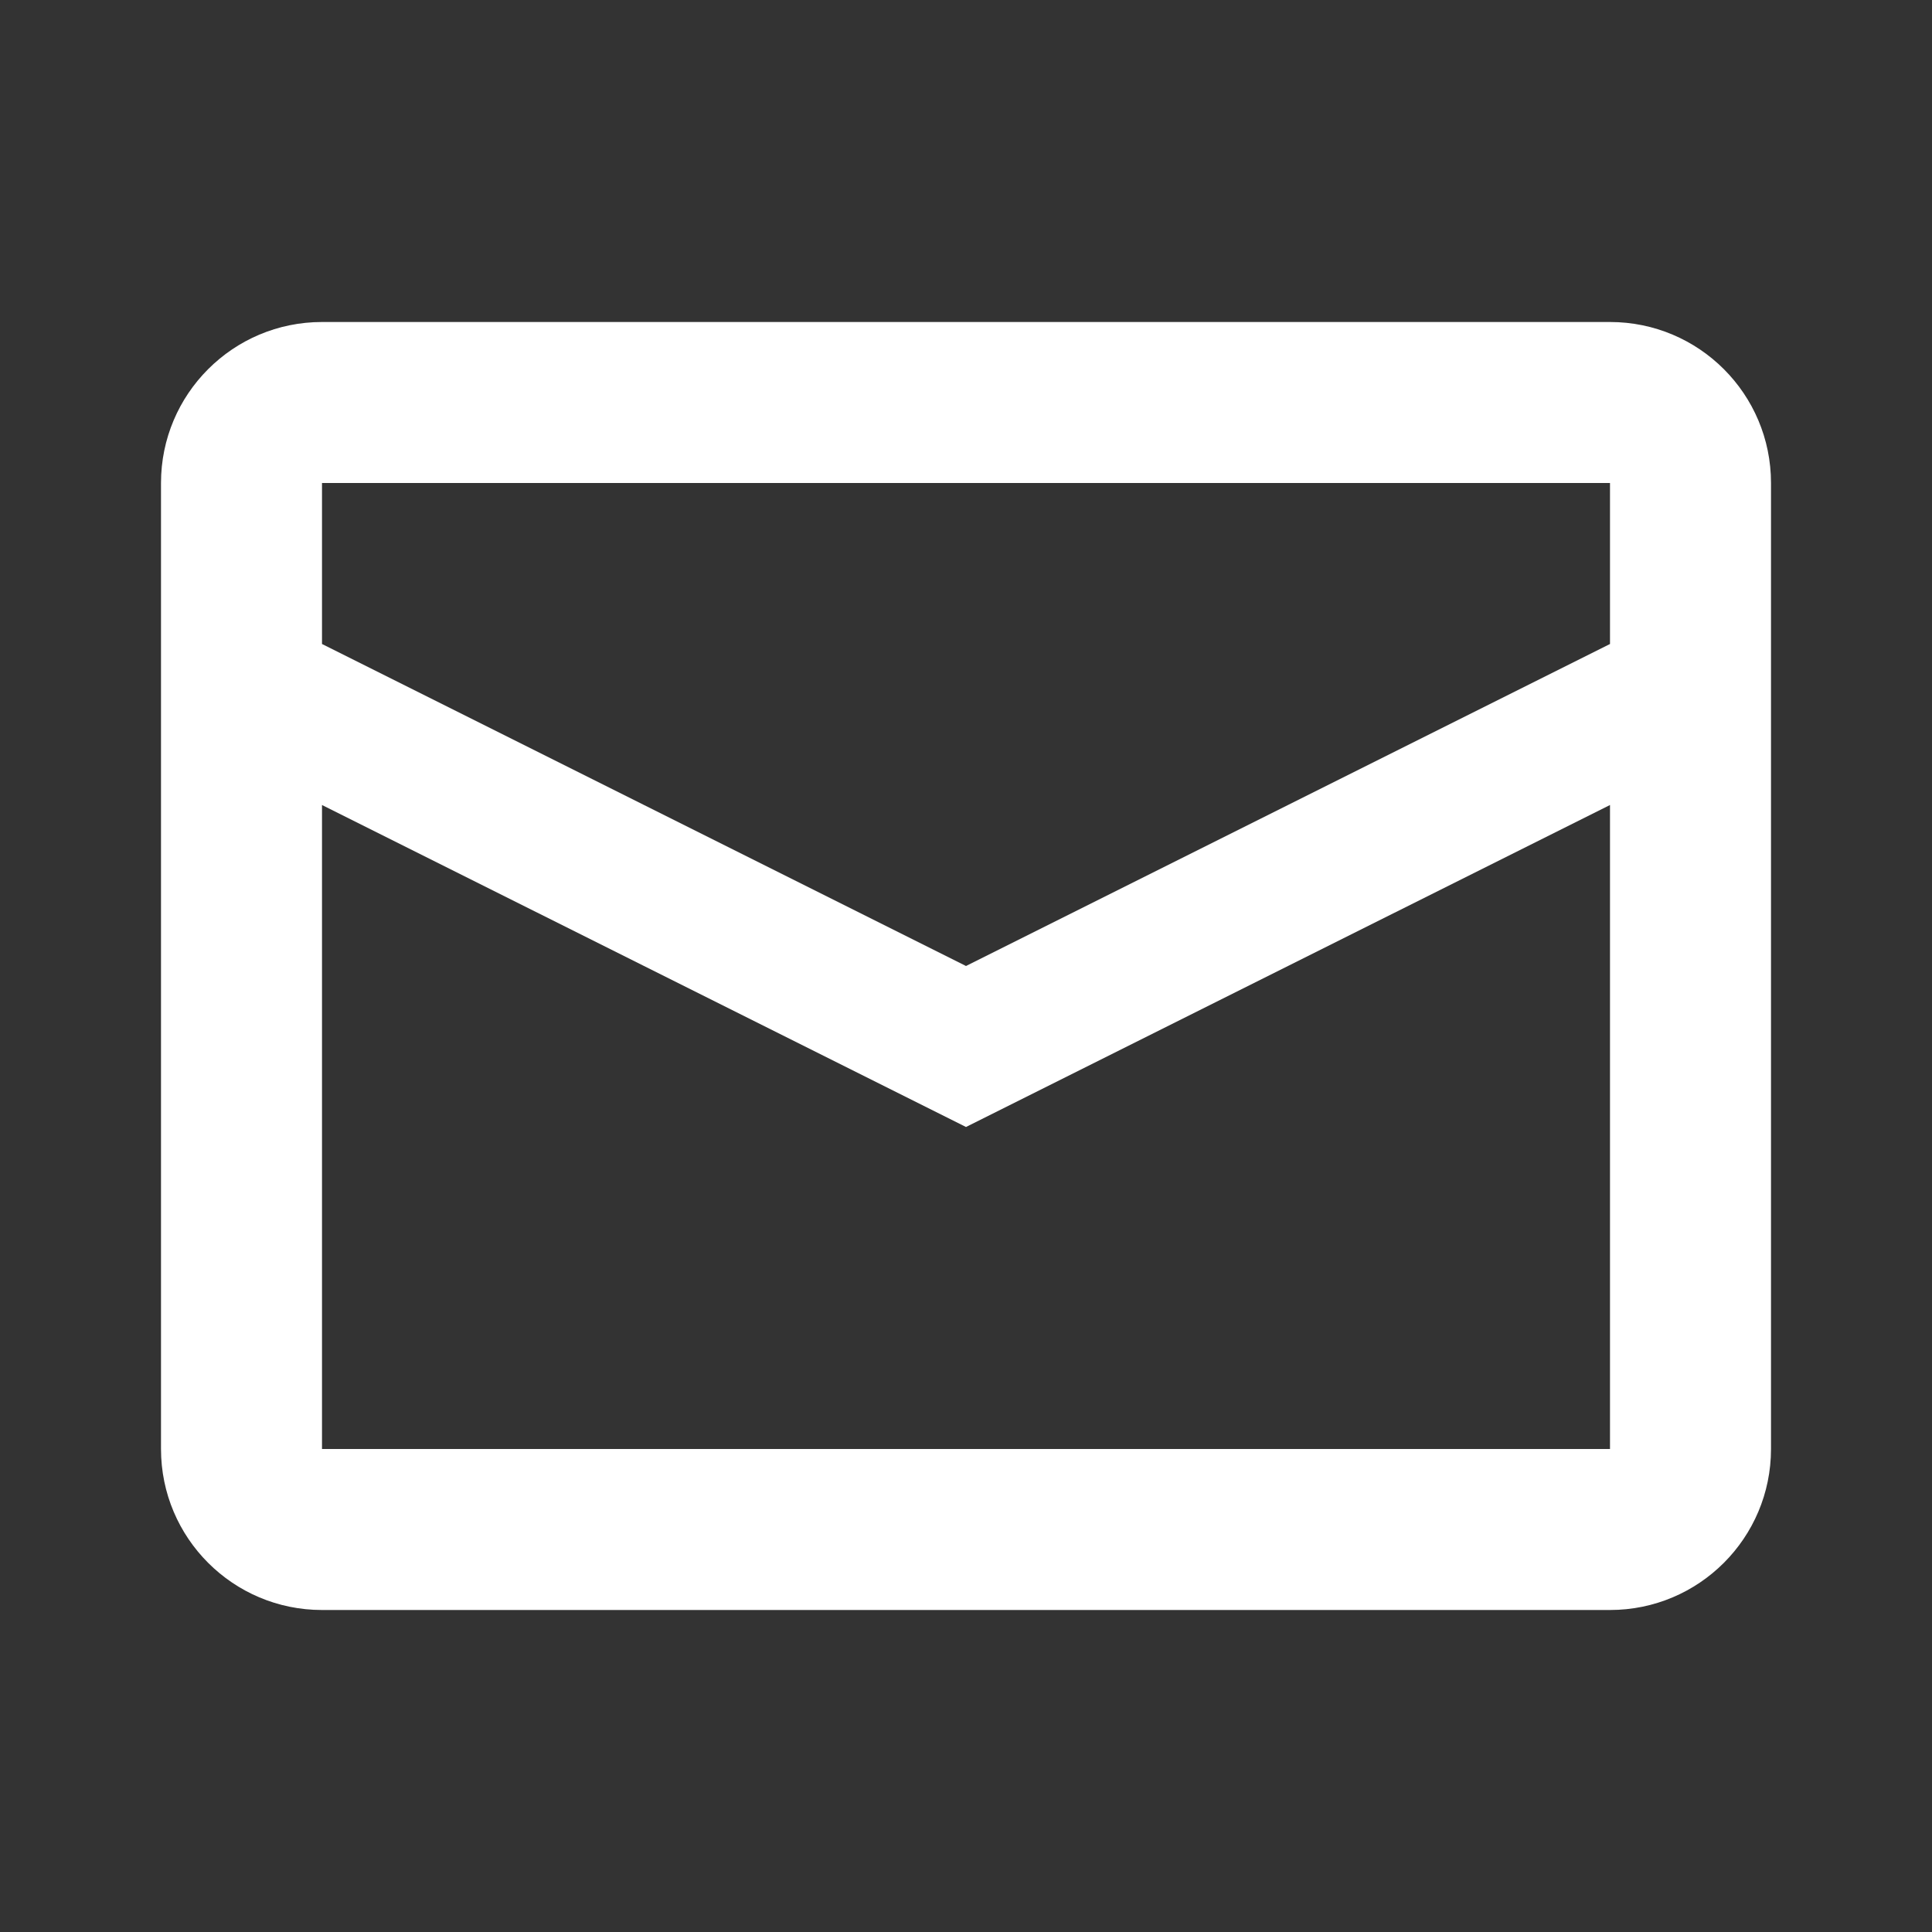 <svg viewBox="0 0 30 30" fill="none" xmlns="http://www.w3.org/2000/svg">
<rect x="0" y="0" width="30" height="30" fill="#333333" stroke="none"/>
<path d="M5 5H25C26.381 5 27.5 6.119 27.5 7.5V22.5C27.5 23.881 26.381 25 25 25H5C3.619 25 2.5 23.881 2.5 22.5V7.5C2.5 6.119 3.619 5 5 5ZM5 7.5V22.5H25V7.5H5ZM5 10L15 15L25 10V12.5L15 17.5L5 12.5V10Z" fill="#ffffff"/>
</svg>
